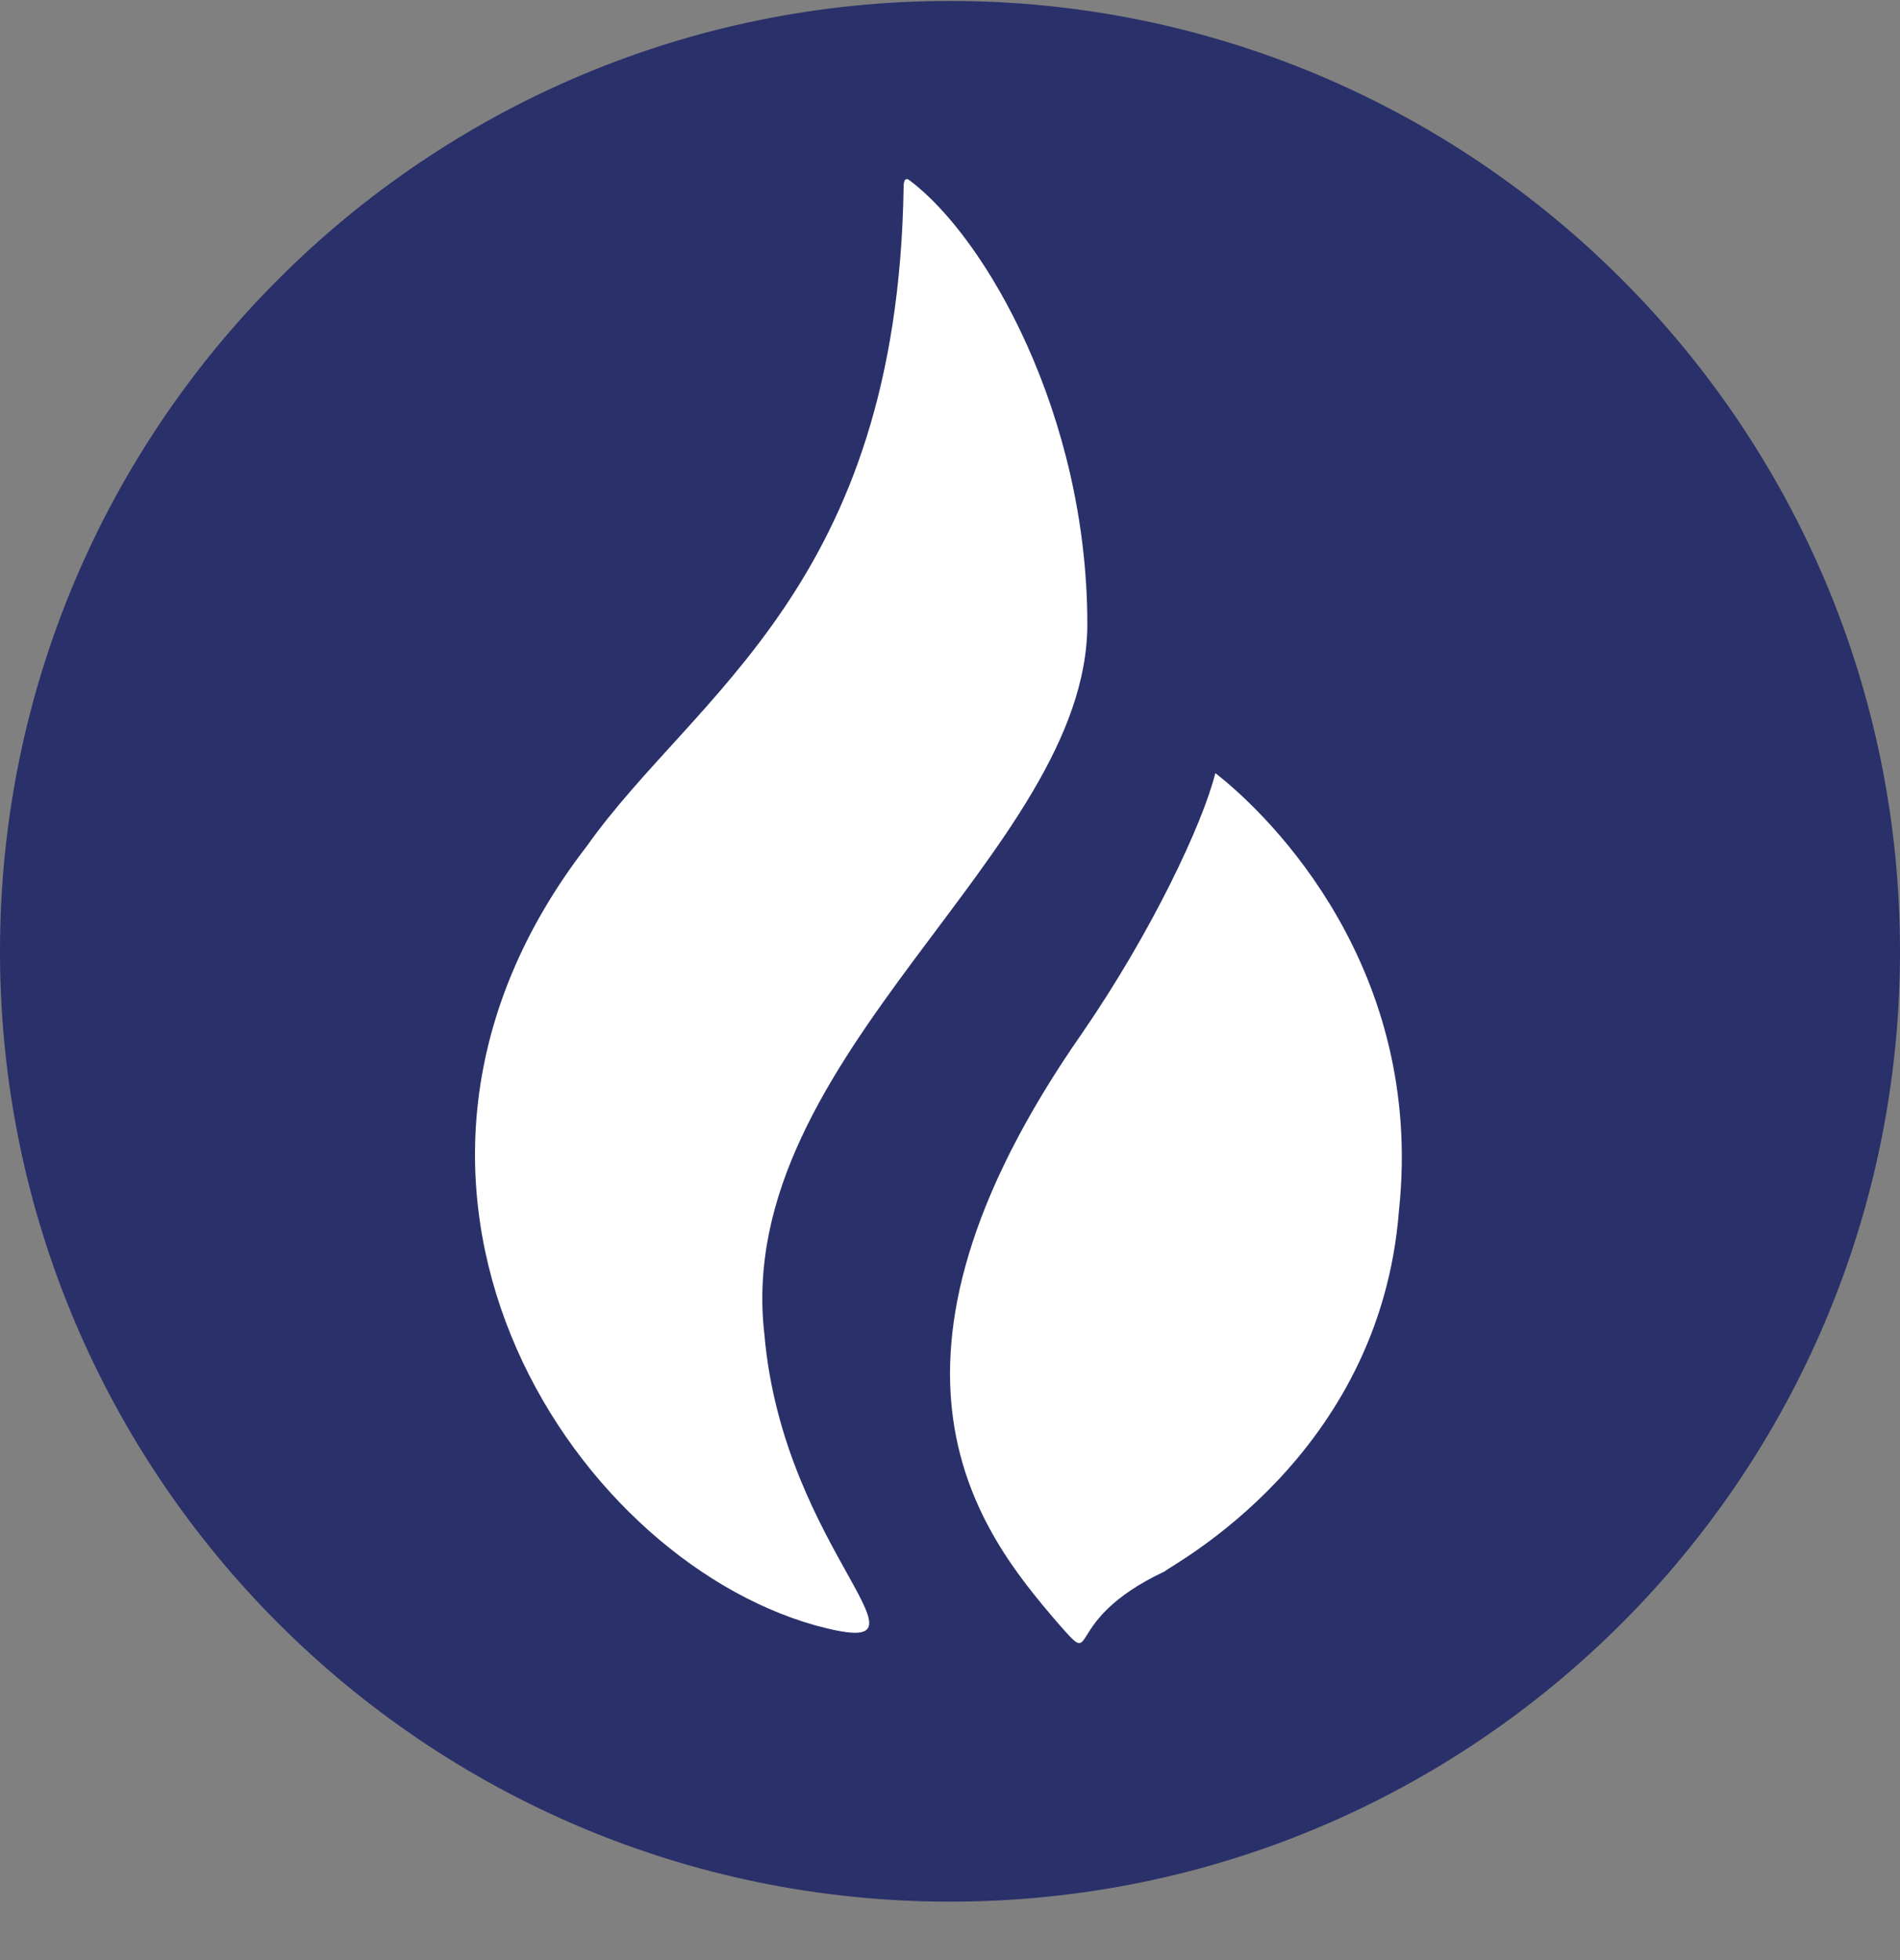<svg width="32" height="33" viewBox="0 0 32 33" fill="none" xmlns="http://www.w3.org/2000/svg">
<rect x="0" y="0" width="32" height="33" fill="#808080" stroke="none"/>
<g clip-path="url(#clip0_1_5596)">
<path d="M16 32.016C24.837 32.016 32 24.852 32 16.016C32 7.179 24.837 0.016 16 0.016C7.163 0.016 0 7.179 0 16.016C0 24.852 7.163 32.016 16 32.016Z" fill="#2A3069"/>
<path d="M18.313 10.508C18.313 6.989 16.606 4.003 15.326 3.042C15.326 3.042 15.219 2.936 15.219 3.148C15.113 9.868 11.699 11.682 9.886 14.242C5.513 19.895 9.566 26.189 13.726 27.363C16.073 28.003 13.193 26.189 12.873 22.456C12.339 17.762 18.313 14.348 18.313 10.508Z" fill="white"/>
<path d="M20.469 13.016C20.255 13.869 19.402 15.683 18.229 17.389C14.282 23.043 16.522 25.816 17.802 27.309C18.549 28.163 17.802 27.309 19.615 26.456C19.722 26.349 23.242 24.536 23.562 20.376C23.989 16.323 21.429 13.763 20.469 13.016Z" fill="white"/>
</g>
<defs>
<clipPath id="clip0_1_5596">
<rect width="32" height="32" fill="white" transform="translate(0 0.016)"/>
</clipPath>
</defs>
</svg>
